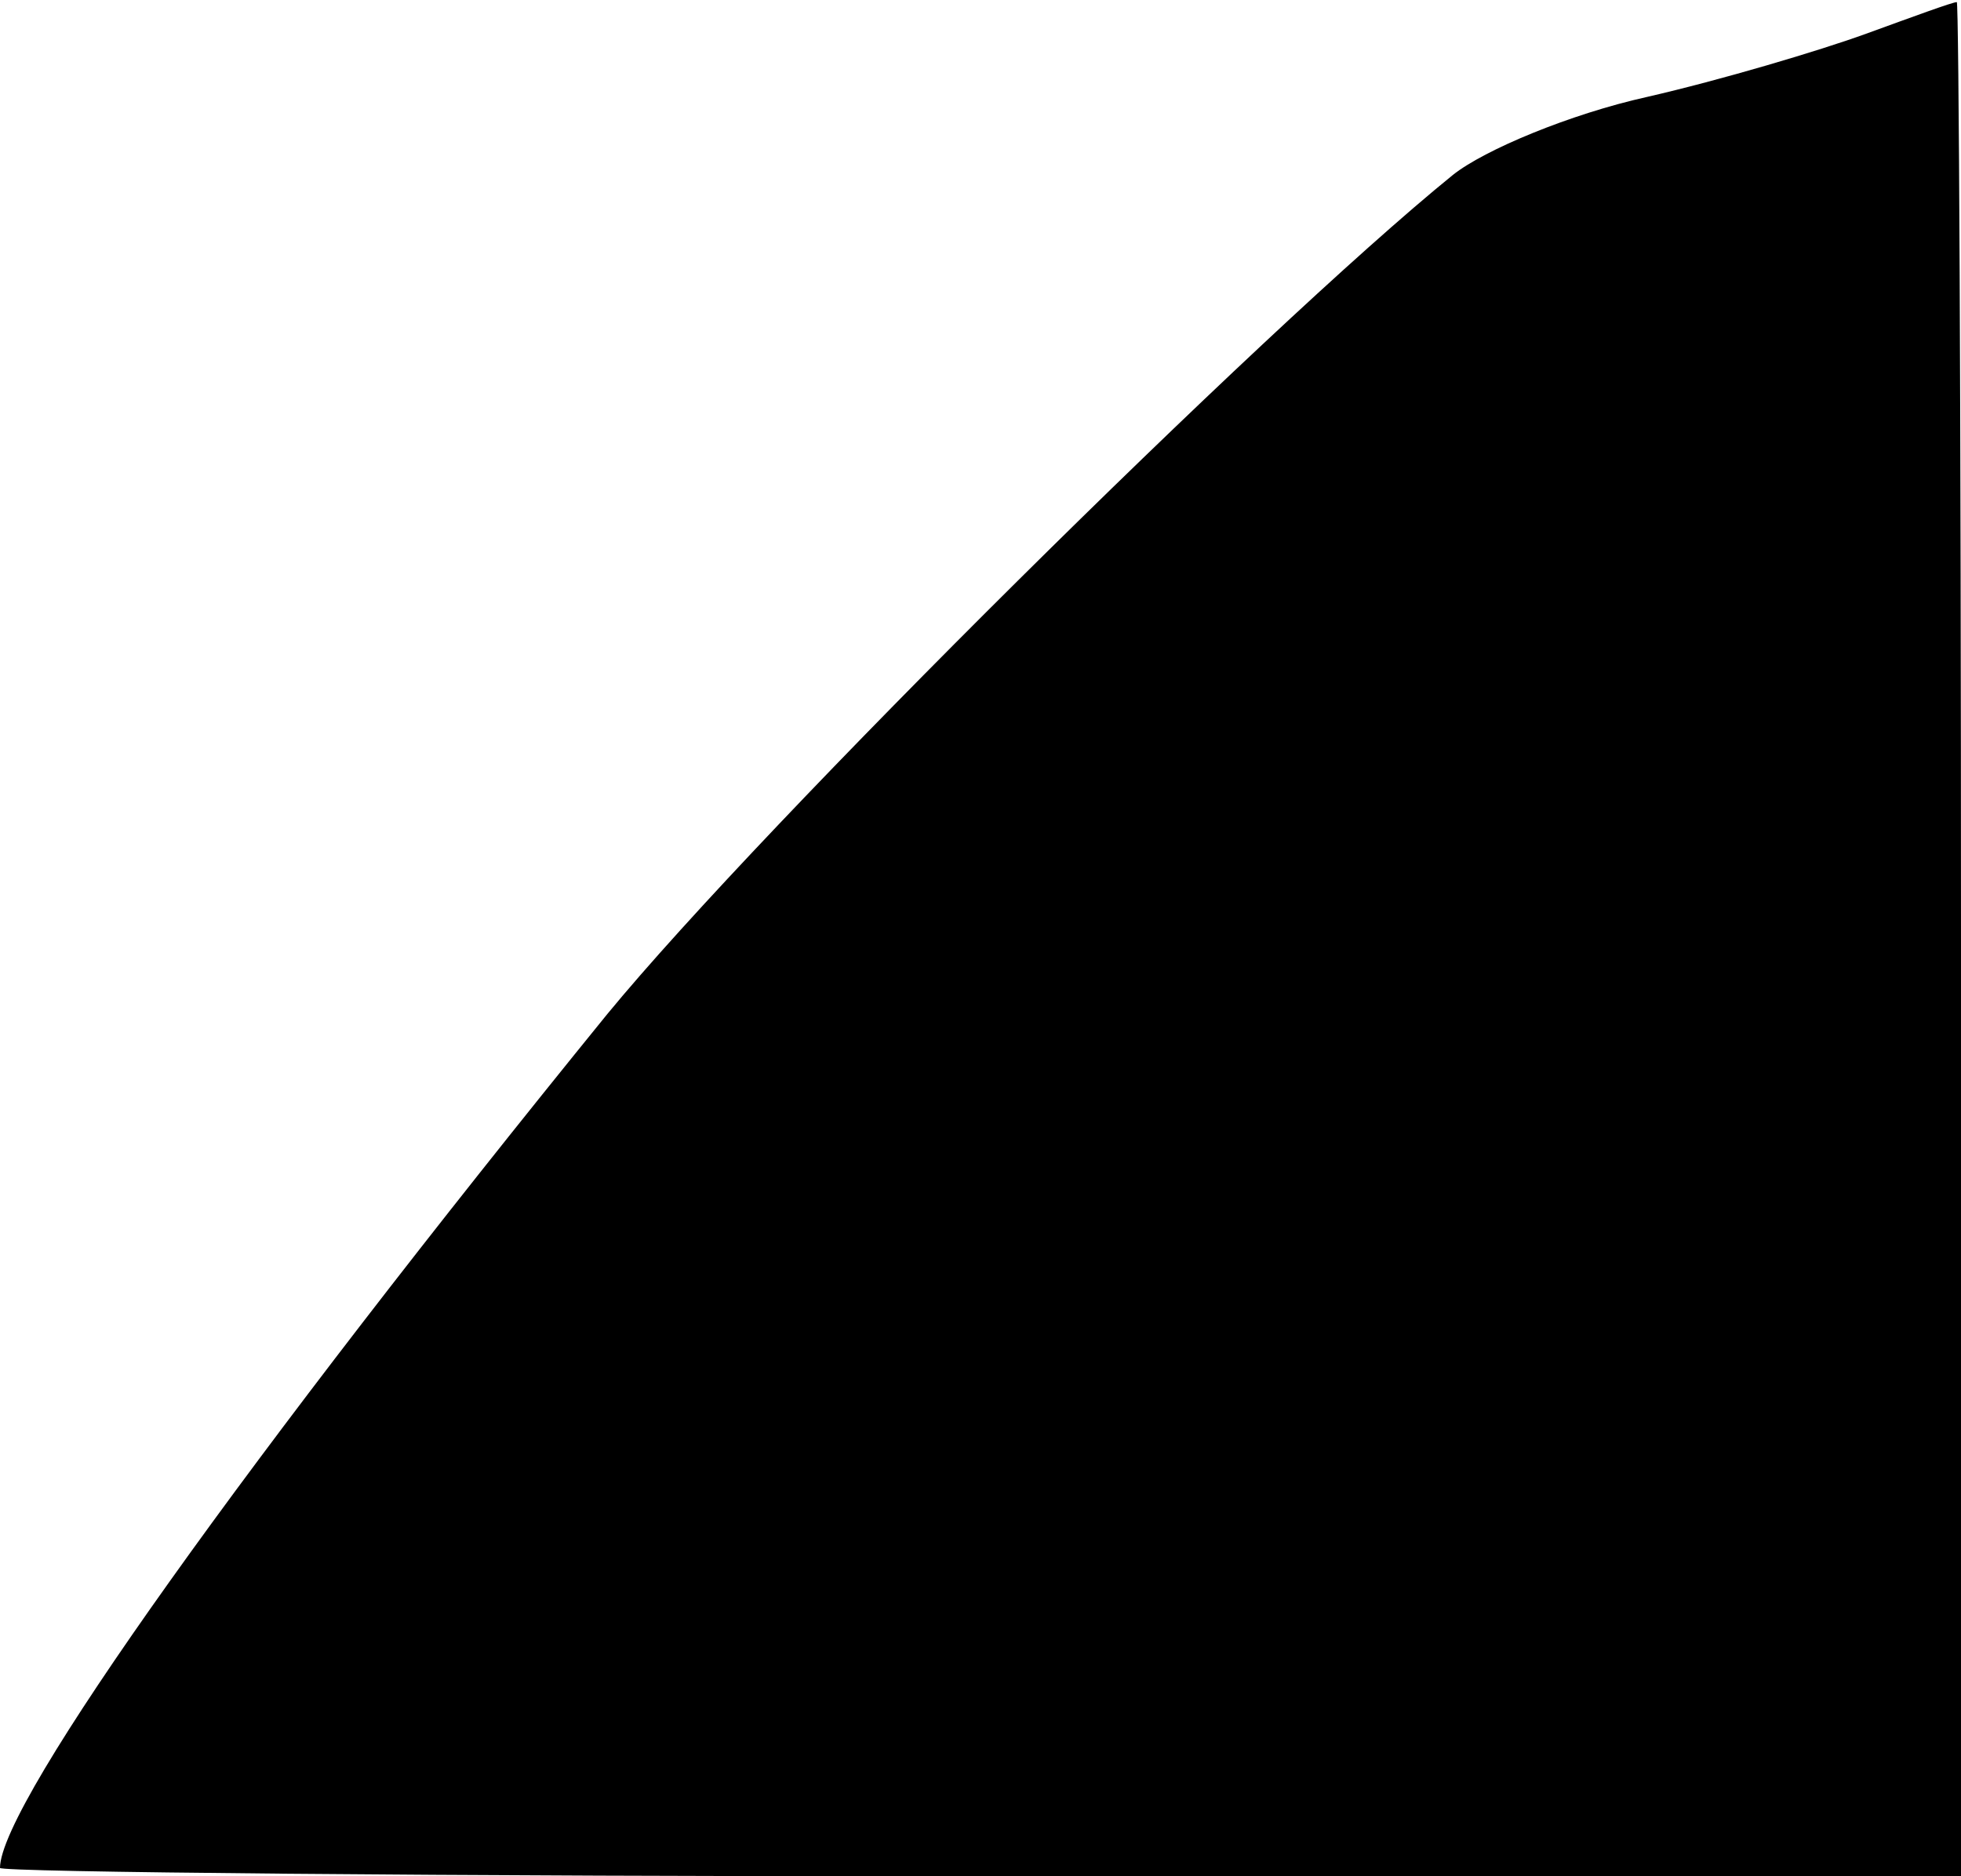 <?xml version="1.0" standalone="no"?>
<!DOCTYPE svg PUBLIC "-//W3C//DTD SVG 20010904//EN"
 "http://www.w3.org/TR/2001/REC-SVG-20010904/DTD/svg10.dtd">
<svg version="1.0" xmlns="http://www.w3.org/2000/svg"
 width="93pt" height="89pt" viewBox="0 0 93 89"
 preserveAspectRatio="xMidYMid meet">
<g transform="translate(0,89) scale(0.1,-0.1)"
fill="#000000" stroke="none">
<path fill="#000000" stroke="none" d="M885 874 c-22 -8 -69 -22 -104 -30 -36
-8 -77 -25 -92 -37 -90 -73 -327 -308 -401 -398 -169 -208 -288 -374 -288
-405 0 -2 209 -4 465 -4 l465 0 0 445 c0 245 -1 445 -2 444 -2 0 -21 -7 -43
-15z"/>
</g>
</svg>

